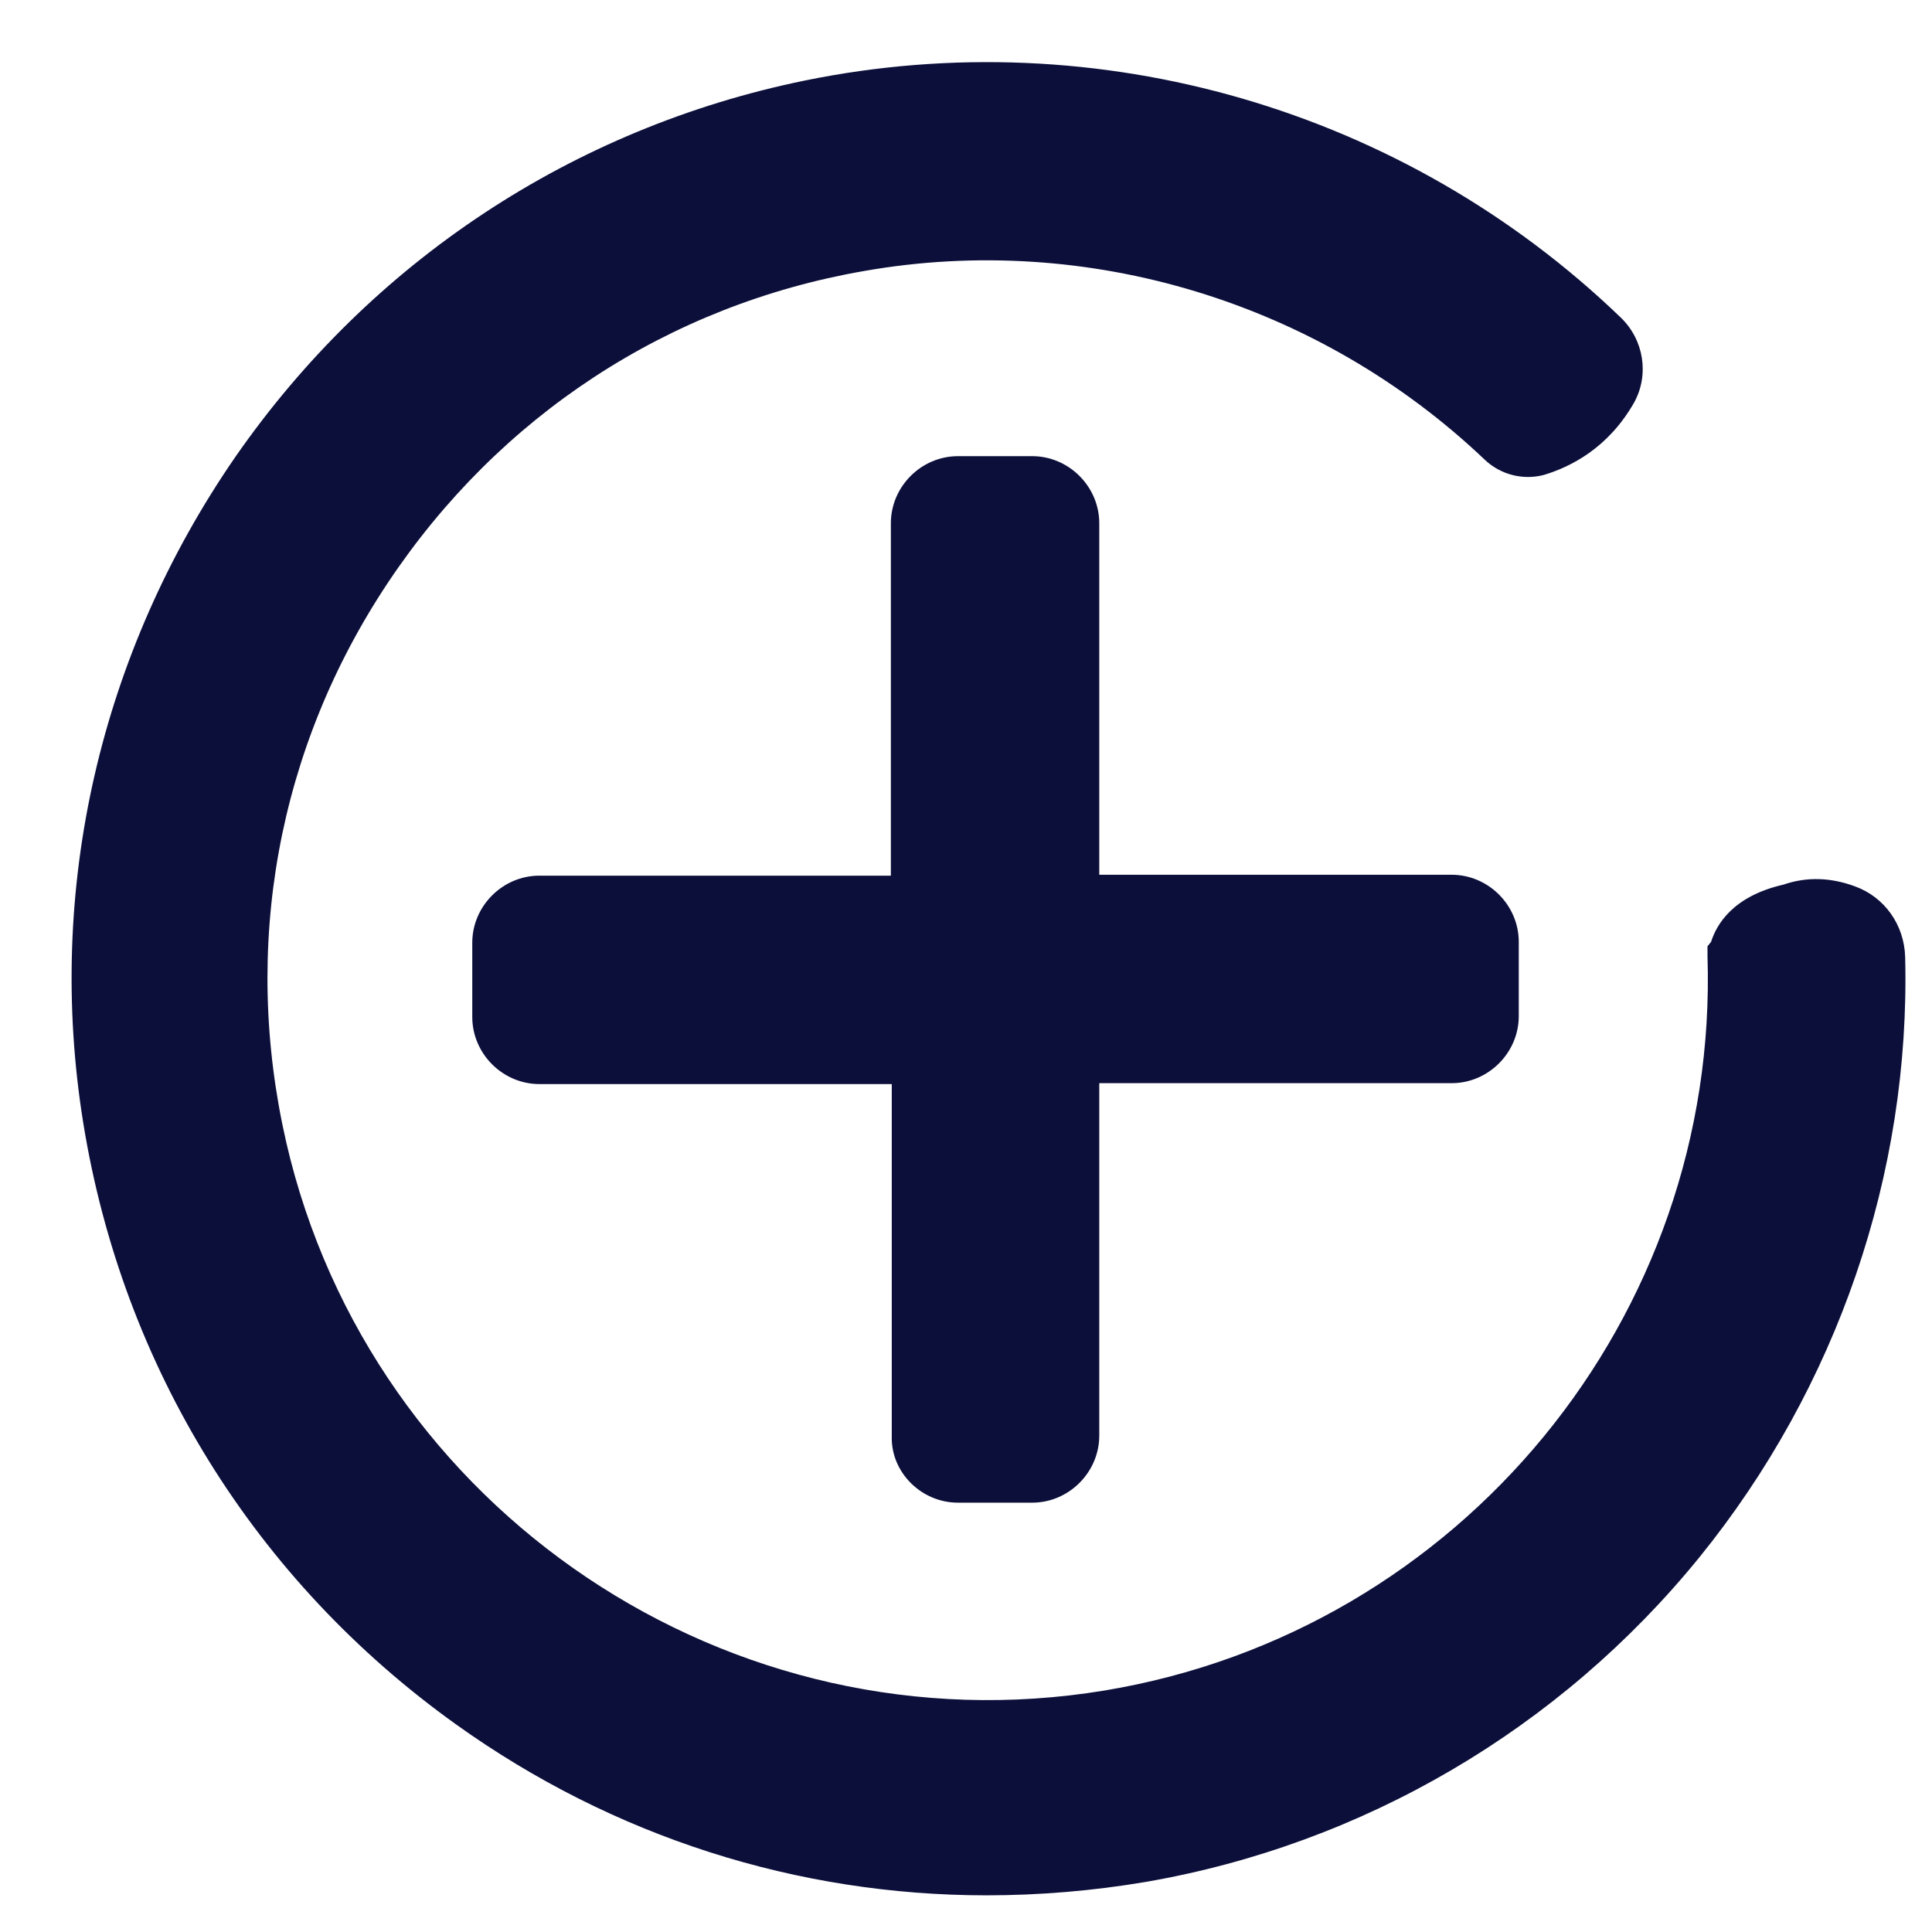 <?xml version="1.0" encoding="utf-8"?>
<!-- Generator: Adobe Illustrator 22.0.0, SVG Export Plug-In . SVG Version: 6.00 Build 0)  -->
<svg version="1.1" id="Layer_1" xmlns="http://www.w3.org/2000/svg" xmlns:xlink="http://www.w3.org/1999/xlink" x="0px" y="0px"
	 viewBox="0 0 216 216" style="enable-background:new 0 0 216 216;" xml:space="preserve">
<style type="text/css">
	.st0{fill:#0C0F3A;}
</style>
<path class="st0" d="M107.1,168h8.3c4.1,0,7.5-3.4,7.5-7.5v-39.4h39.4c4.1,0,7.5-3.4,7.5-7.5v-8.3c0-4.1-3.4-7.5-7.5-7.5h-39.4V58.5
	c0-4.1-3.4-7.5-7.5-7.5h-8.3c-4.1,0-7.5,3.4-7.5,7.5v39.4H60.3c-4.1,0-7.5,3.4-7.5,7.5v8.3c0,4.1,3.4,7.5,7.5,7.5h39.4v39.4
	C99.6,164.6,103,168,107.1,168z M213,107c-0.1-3.6-2.3-6.7-5.6-7.9c-2.7-1-5.4-1.1-8-0.2c-5.7,1.3-7.5,4.5-8.1,6.4l-0.4,0.5l0,1.1
	c1.3,40.3-27.6,75.5-67.4,82.1c-41.8,6.9-82-20.1-91.5-61.3c-5-21.8-1-44,11.4-62.6c12.4-18.6,31.3-31,53.2-34.8
	c25-4.4,50.9,3.5,69.4,21.1c1.8,1.7,4.3,2.3,6.6,1.7c3-0.9,7.2-3,10.1-8.1c1.7-3.1,1.1-7-1.5-9.5C157,12.2,122.8,2.3,90,9
	c-25.9,5.3-48.5,20.2-63.7,42.1C11.2,73,5.1,99.4,9.3,125.5c4.4,27.3,19.2,51.2,41.7,67.3c17.6,12.6,38.2,19.1,59.3,19.1
	c5.9,0,11.9-0.5,17.8-1.5c24.3-4.2,46.3-17.1,61.9-36.3C205.4,155.1,213.6,131.2,213,107z"/>
</svg>
